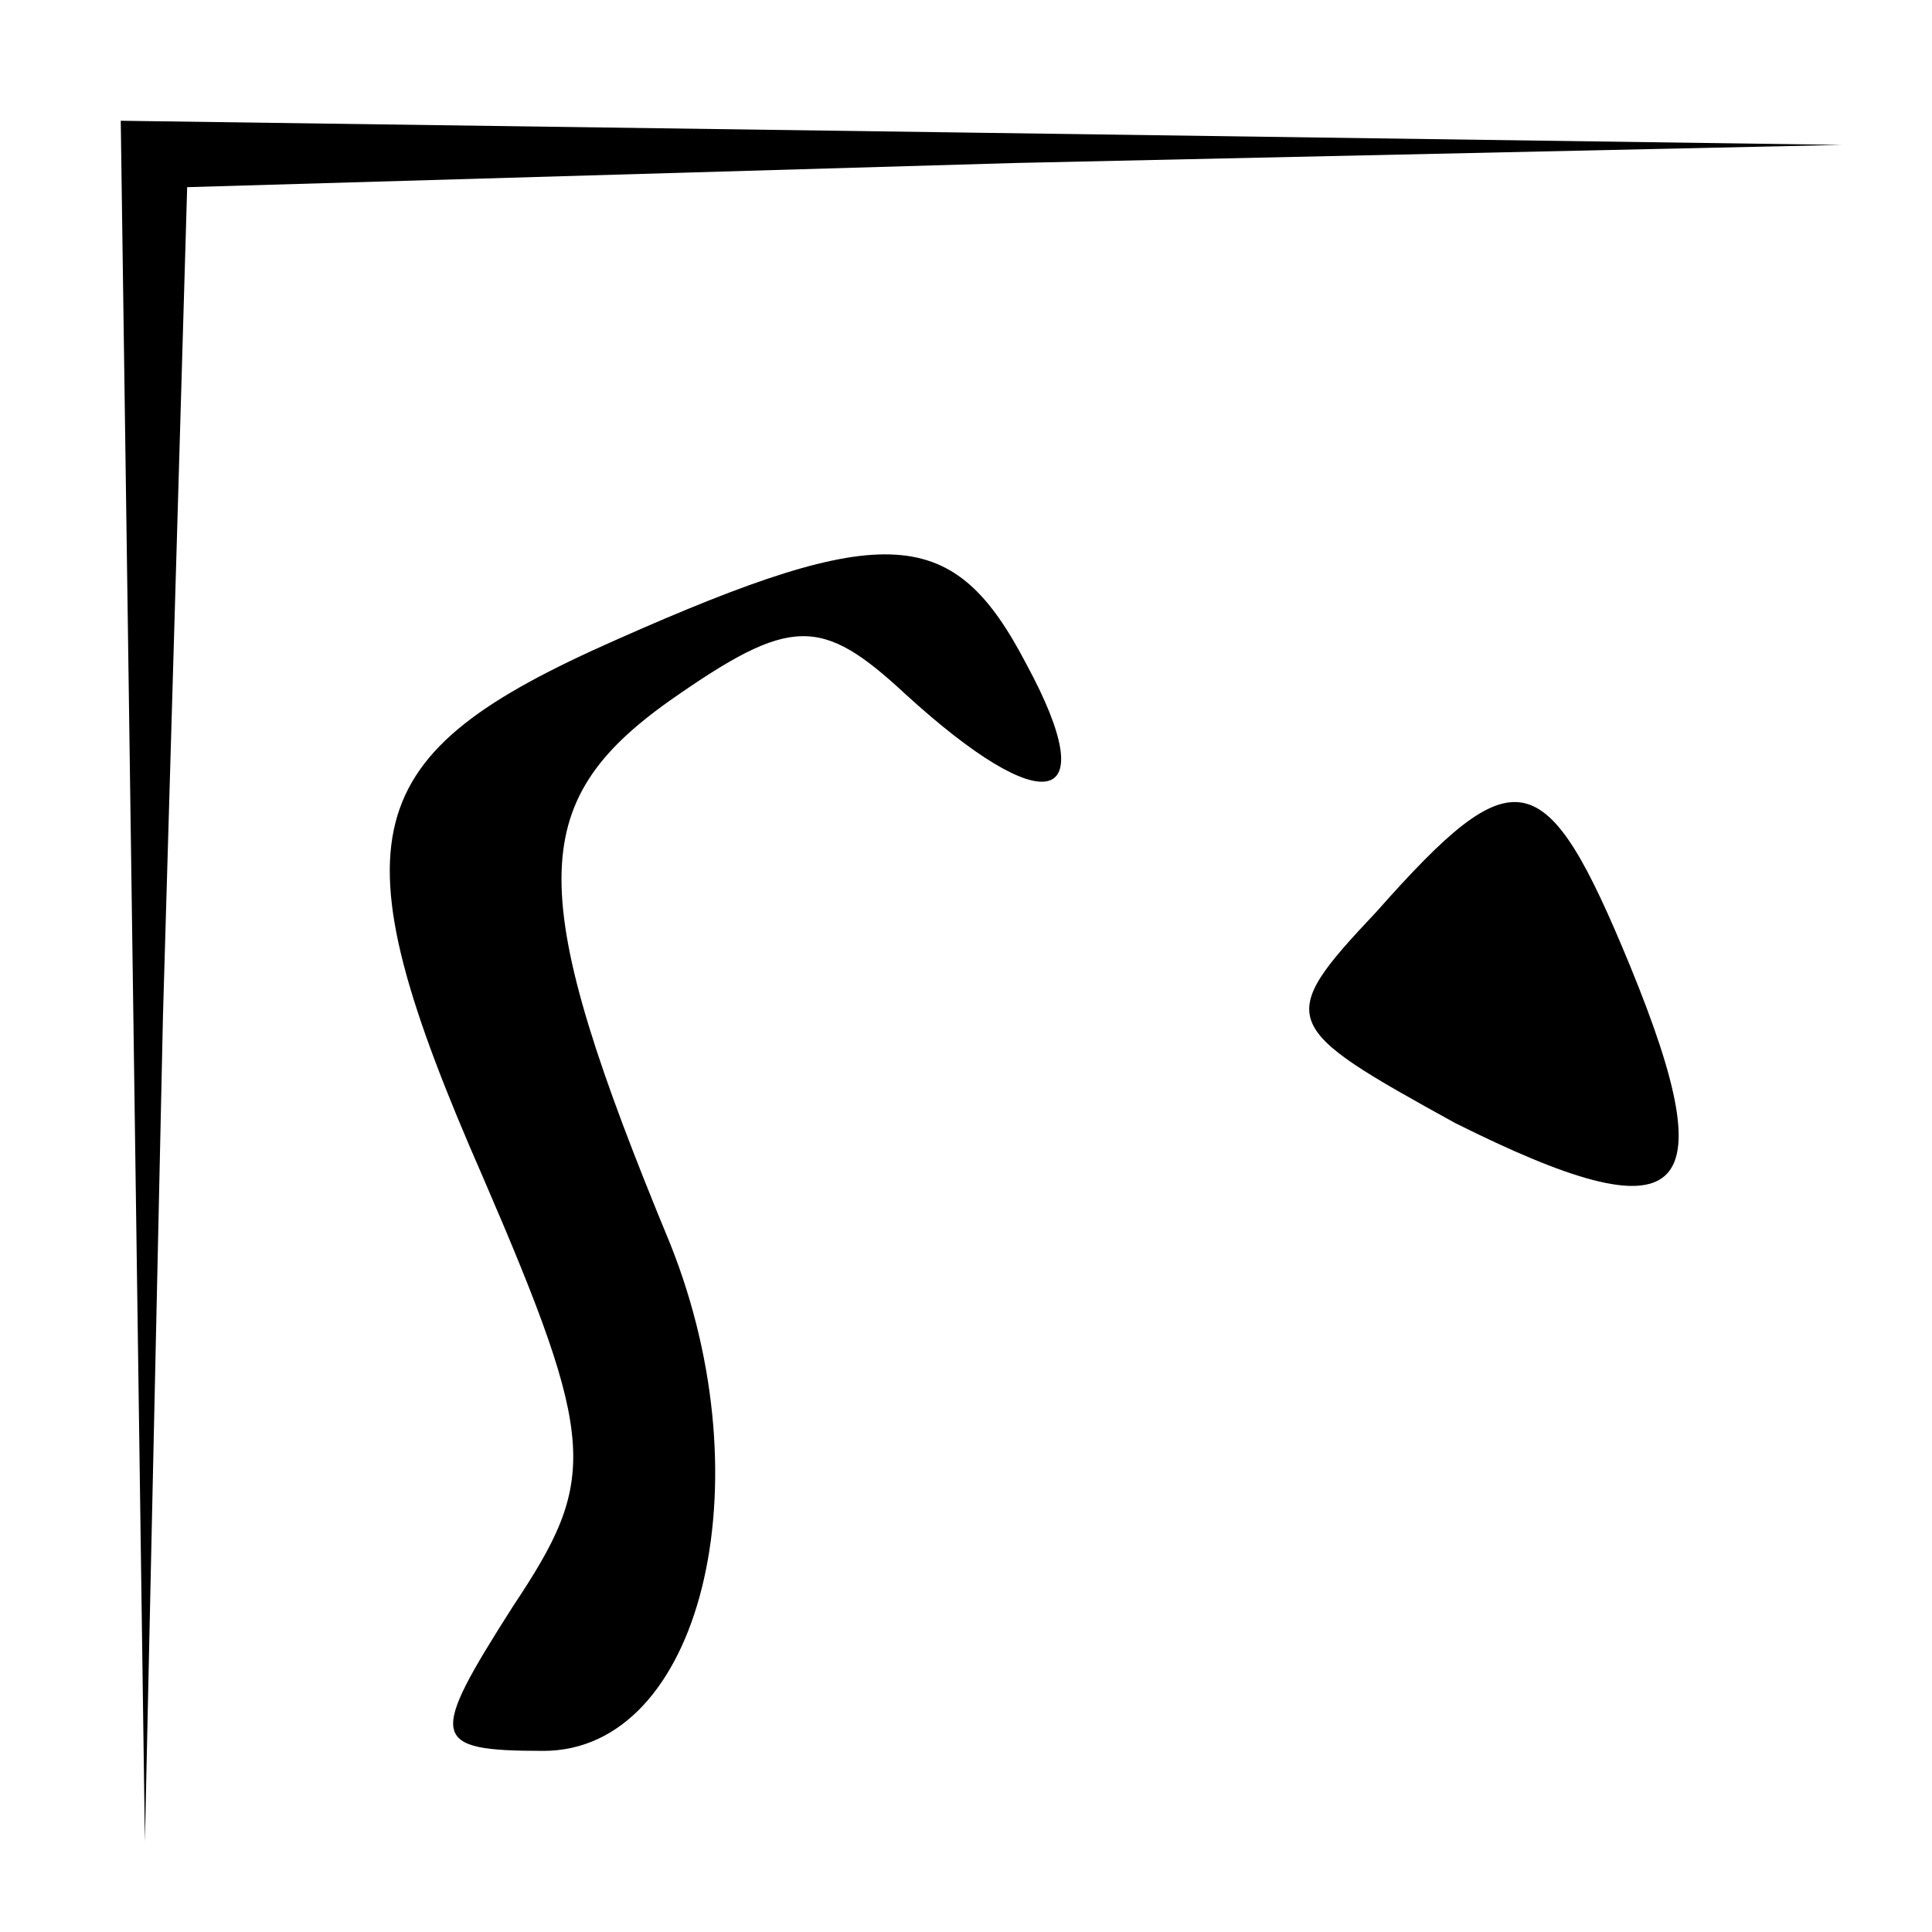 <?xml version="1.0" standalone="no"?>
<!DOCTYPE svg PUBLIC "-//W3C//DTD SVG 20010904//EN"
 "http://www.w3.org/TR/2001/REC-SVG-20010904/DTD/svg10.dtd">
<svg version="1.0" xmlns="http://www.w3.org/2000/svg"
 width="32pt" height="32pt" viewBox="0 0 32 32"
 preserveAspectRatio="xMidYMid meet">
<g transform="translate(0,32) scale(0.1,-0.1)"
fill="#000000" stroke="none">
<path fill="#000000" stroke="none" d="M22 158 l2 -143 3 137 4 137 137 4 137
3 -142 2 -143 2 2 -142z"/>
<path fill="#000000" stroke="none" d="M102 214 c-43 -19 -47 -32 -22 -89 19
-44 19 -50 5 -71 -14 -22 -14 -24 5 -24 26 0 37 44 21 84 -24 58 -24 73 0 90
20 14 25 14 39 1 23 -21 33 -19 20 5 -12 23 -23 24 -68 4z"/>
<path fill="#000000" stroke="none" d="M228 169 c-17 -18 -16 -19 13 -35 38
-19 45 -13 29 26 -14 34 -19 35 -42 9z"/>
</g>
</svg>
